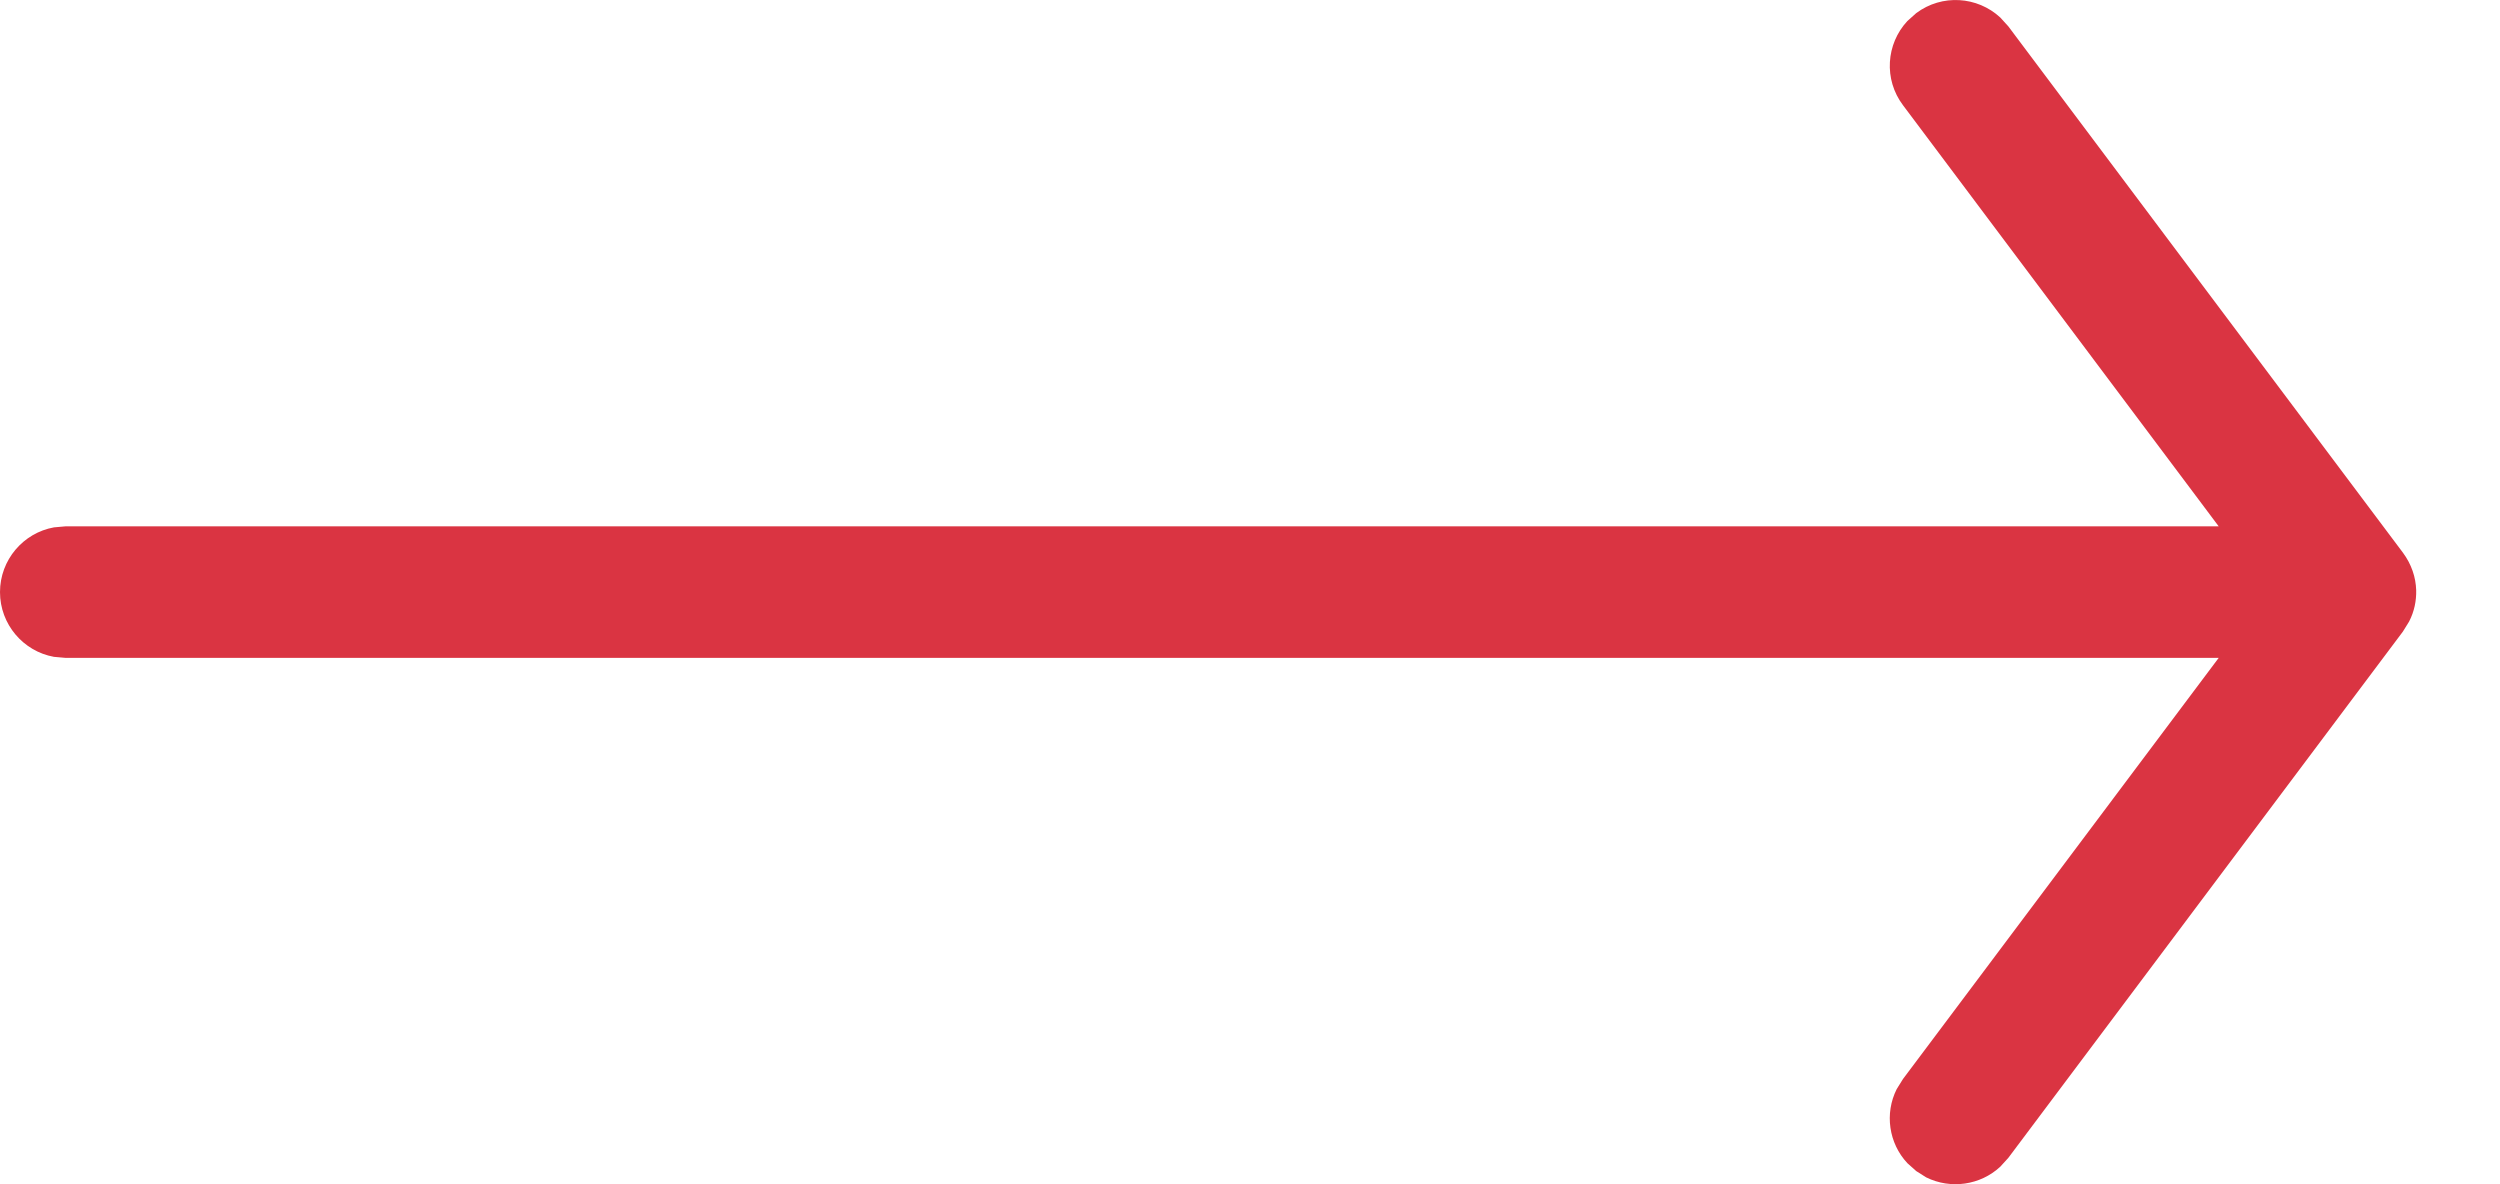 <?xml version="1.0" encoding="UTF-8"?>
<svg width="19px" height="9px" viewBox="0 0 19 9" version="1.1" xmlns="http://www.w3.org/2000/svg" xmlns:xlink="http://www.w3.org/1999/xlink">
    <title>Icons/24/Arrow-CTA</title>
    <g id="Jan-Drop" stroke="none" stroke-width="1" fill="none" fill-rule="evenodd">
        <g id="Landing-Page-Scenario-1A" transform="translate(-164, -31)" fill="#DA3442">
            <g id="Path" transform="translate(161, 23)">
                <path d="M18.202,8.133 L18.263,8.2 L21.262,12.2 C21.328,12.289 21.36,12.388 21.363,12.485 C21.365,12.565 21.349,12.647 21.309,12.724 L21.262,12.8 L18.263,16.8 L18.202,16.867 C18.05,17.008 17.825,17.04 17.639,16.948 L17.563,16.9 L17.496,16.84 C17.354,16.688 17.322,16.462 17.415,16.277 L17.463,16.2 L19.862,13 L3.5,13 L3.41,12.992 C3.177,12.95 3,12.745 3,12.5 C3,12.255 3.177,12.05 3.41,12.008 L3.5,12 L19.862,12 L17.463,8.8 C17.315,8.604 17.334,8.334 17.496,8.16 L17.563,8.1 C17.759,7.953 18.028,7.972 18.202,8.133 Z"></path>
            </g>
        </g>
    </g>
</svg>
